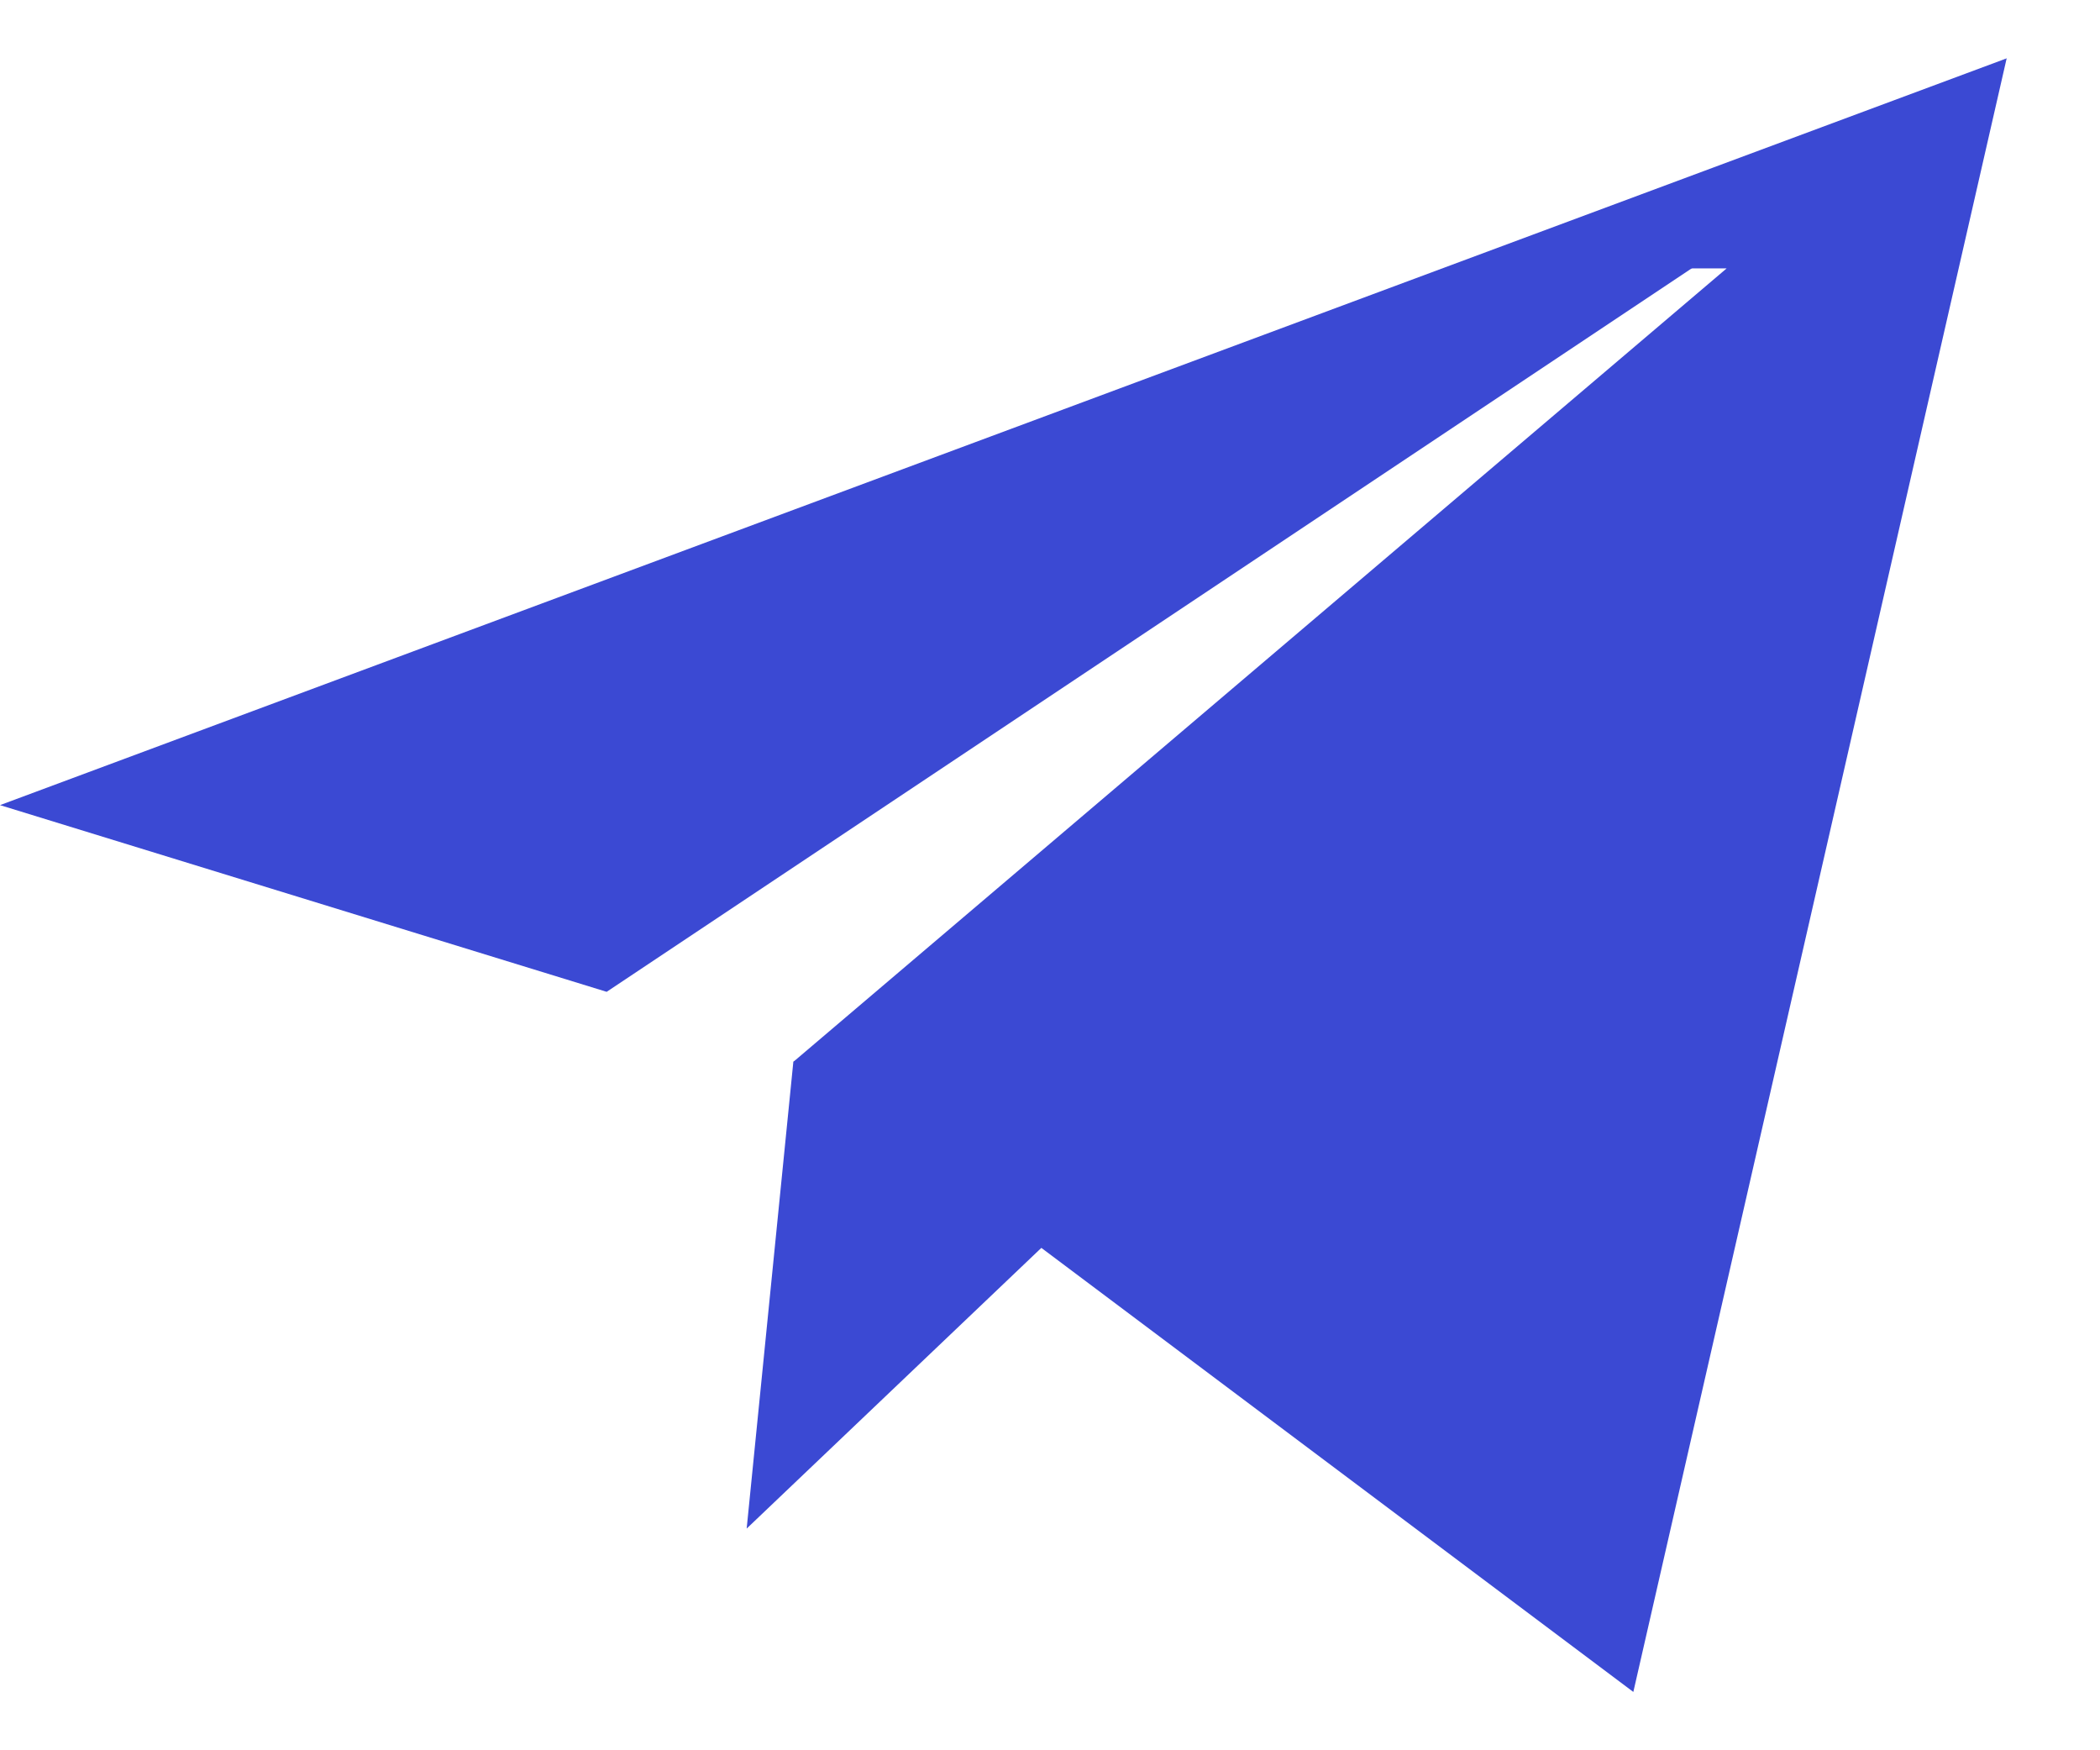 <svg width="18" height="15" viewBox="0 0 18 15" fill="none" xmlns="http://www.w3.org/2000/svg">
<path d="M6.4 13.1L6.8 9.1L14.8 5.1L6.4 13.1Z" fill="#3B49D3"/>
<path d="M14 14.5L6.8 9.1L14.8 2.3H13.6L17.2 0.5L14 14.5Z" fill="#3B49D3"/>
<path d="M5.2 8.5L17.2 0.5L0 6.9L5.2 8.5Z" fill="#3B49D3"/>
</svg>
